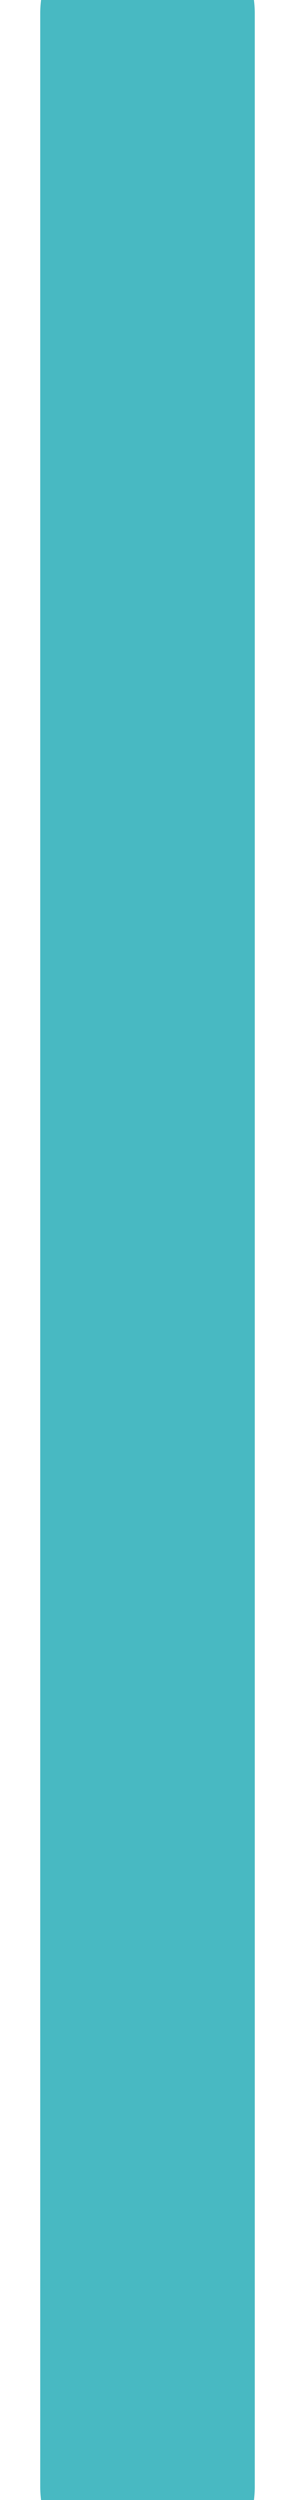 <svg version="1.1" id="Layer_1" xmlns="http://www.w3.org/2000/svg" xmlns:xlink="http://www.w3.org/1999/xlink" x="0px" y="0px"
	 viewBox="0 0 11 93" style="enable-background:new 0 0 11 93;" xml:space="preserve">
<style type="text/css">
	.st0 {
		fill: #FFFFFF;
		fill-opacity: 0;
		stroke: #48B9C2;
		stroke-linecap: round;
		stroke-width: 8;
		stroke-miterlimit: 10;
		stroke-dasharray: 100 200;
		stroke-dashoffset: 0;
		animation: rise 4s;
	}
	@keyframes rise {
		from {
			stroke-dashoffset: -95;
		}
		to {
			stroke-dashoffset: 0;
		}
	}
	.st1 {
		fill: #FFFFFF;
		fill-opacity: 0;
		stroke: #D8E3E9;
		stroke-width: 5;
		stroke-miterlimit: 10;
	}
</style>
<line class="st1" x1="5.5" y1="0.5" x2="5.5" y2="92.5"/>
<line class="st0" x1="5.5" y1="0.5" x2="5.5" y2="92.5"/>
</svg>
